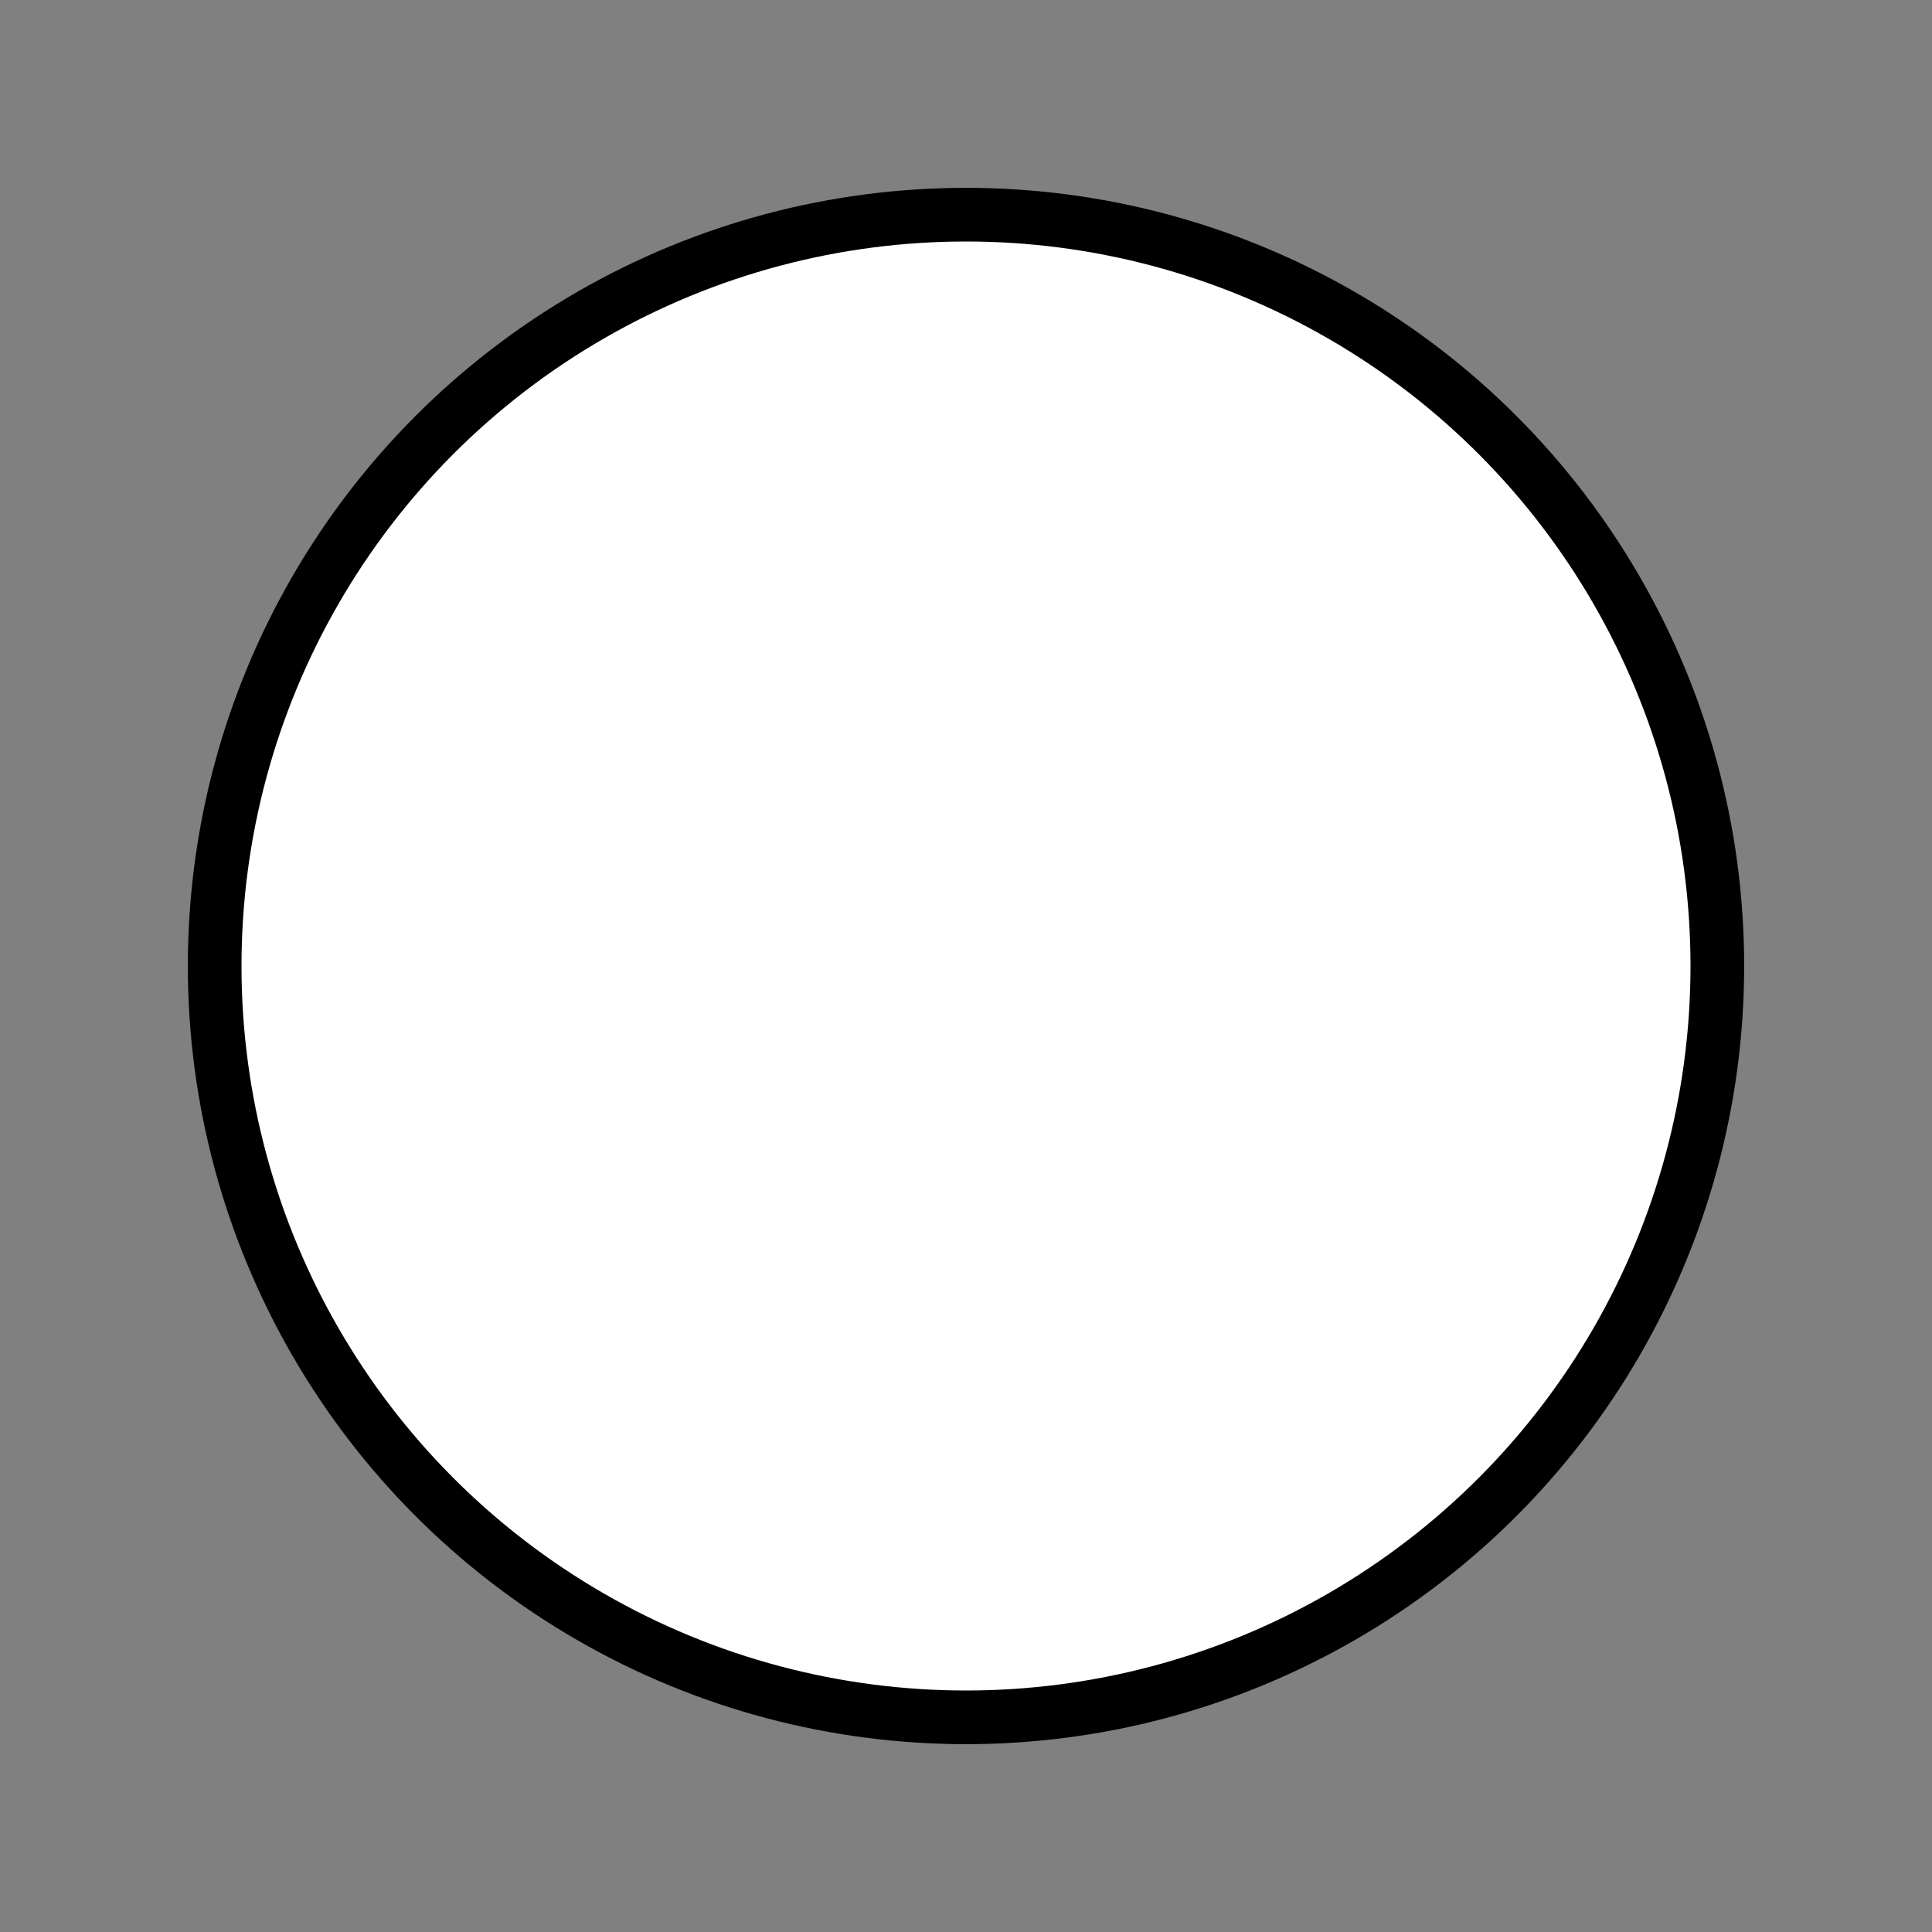 <svg xmlns="http://www.w3.org/2000/svg" id="emoji" viewBox="0 0 72 72"><rect x="0" y="0" width="72" height="72" fill="#808080" stroke="none"/><g id="color"><circle cx="36" cy="36" r="28" fill="#fff"/></g><g id="line"><circle cx="36" cy="36" r="28" fill="none" stroke="#000" stroke-linejoin="round" stroke-width="2"/></g></svg>